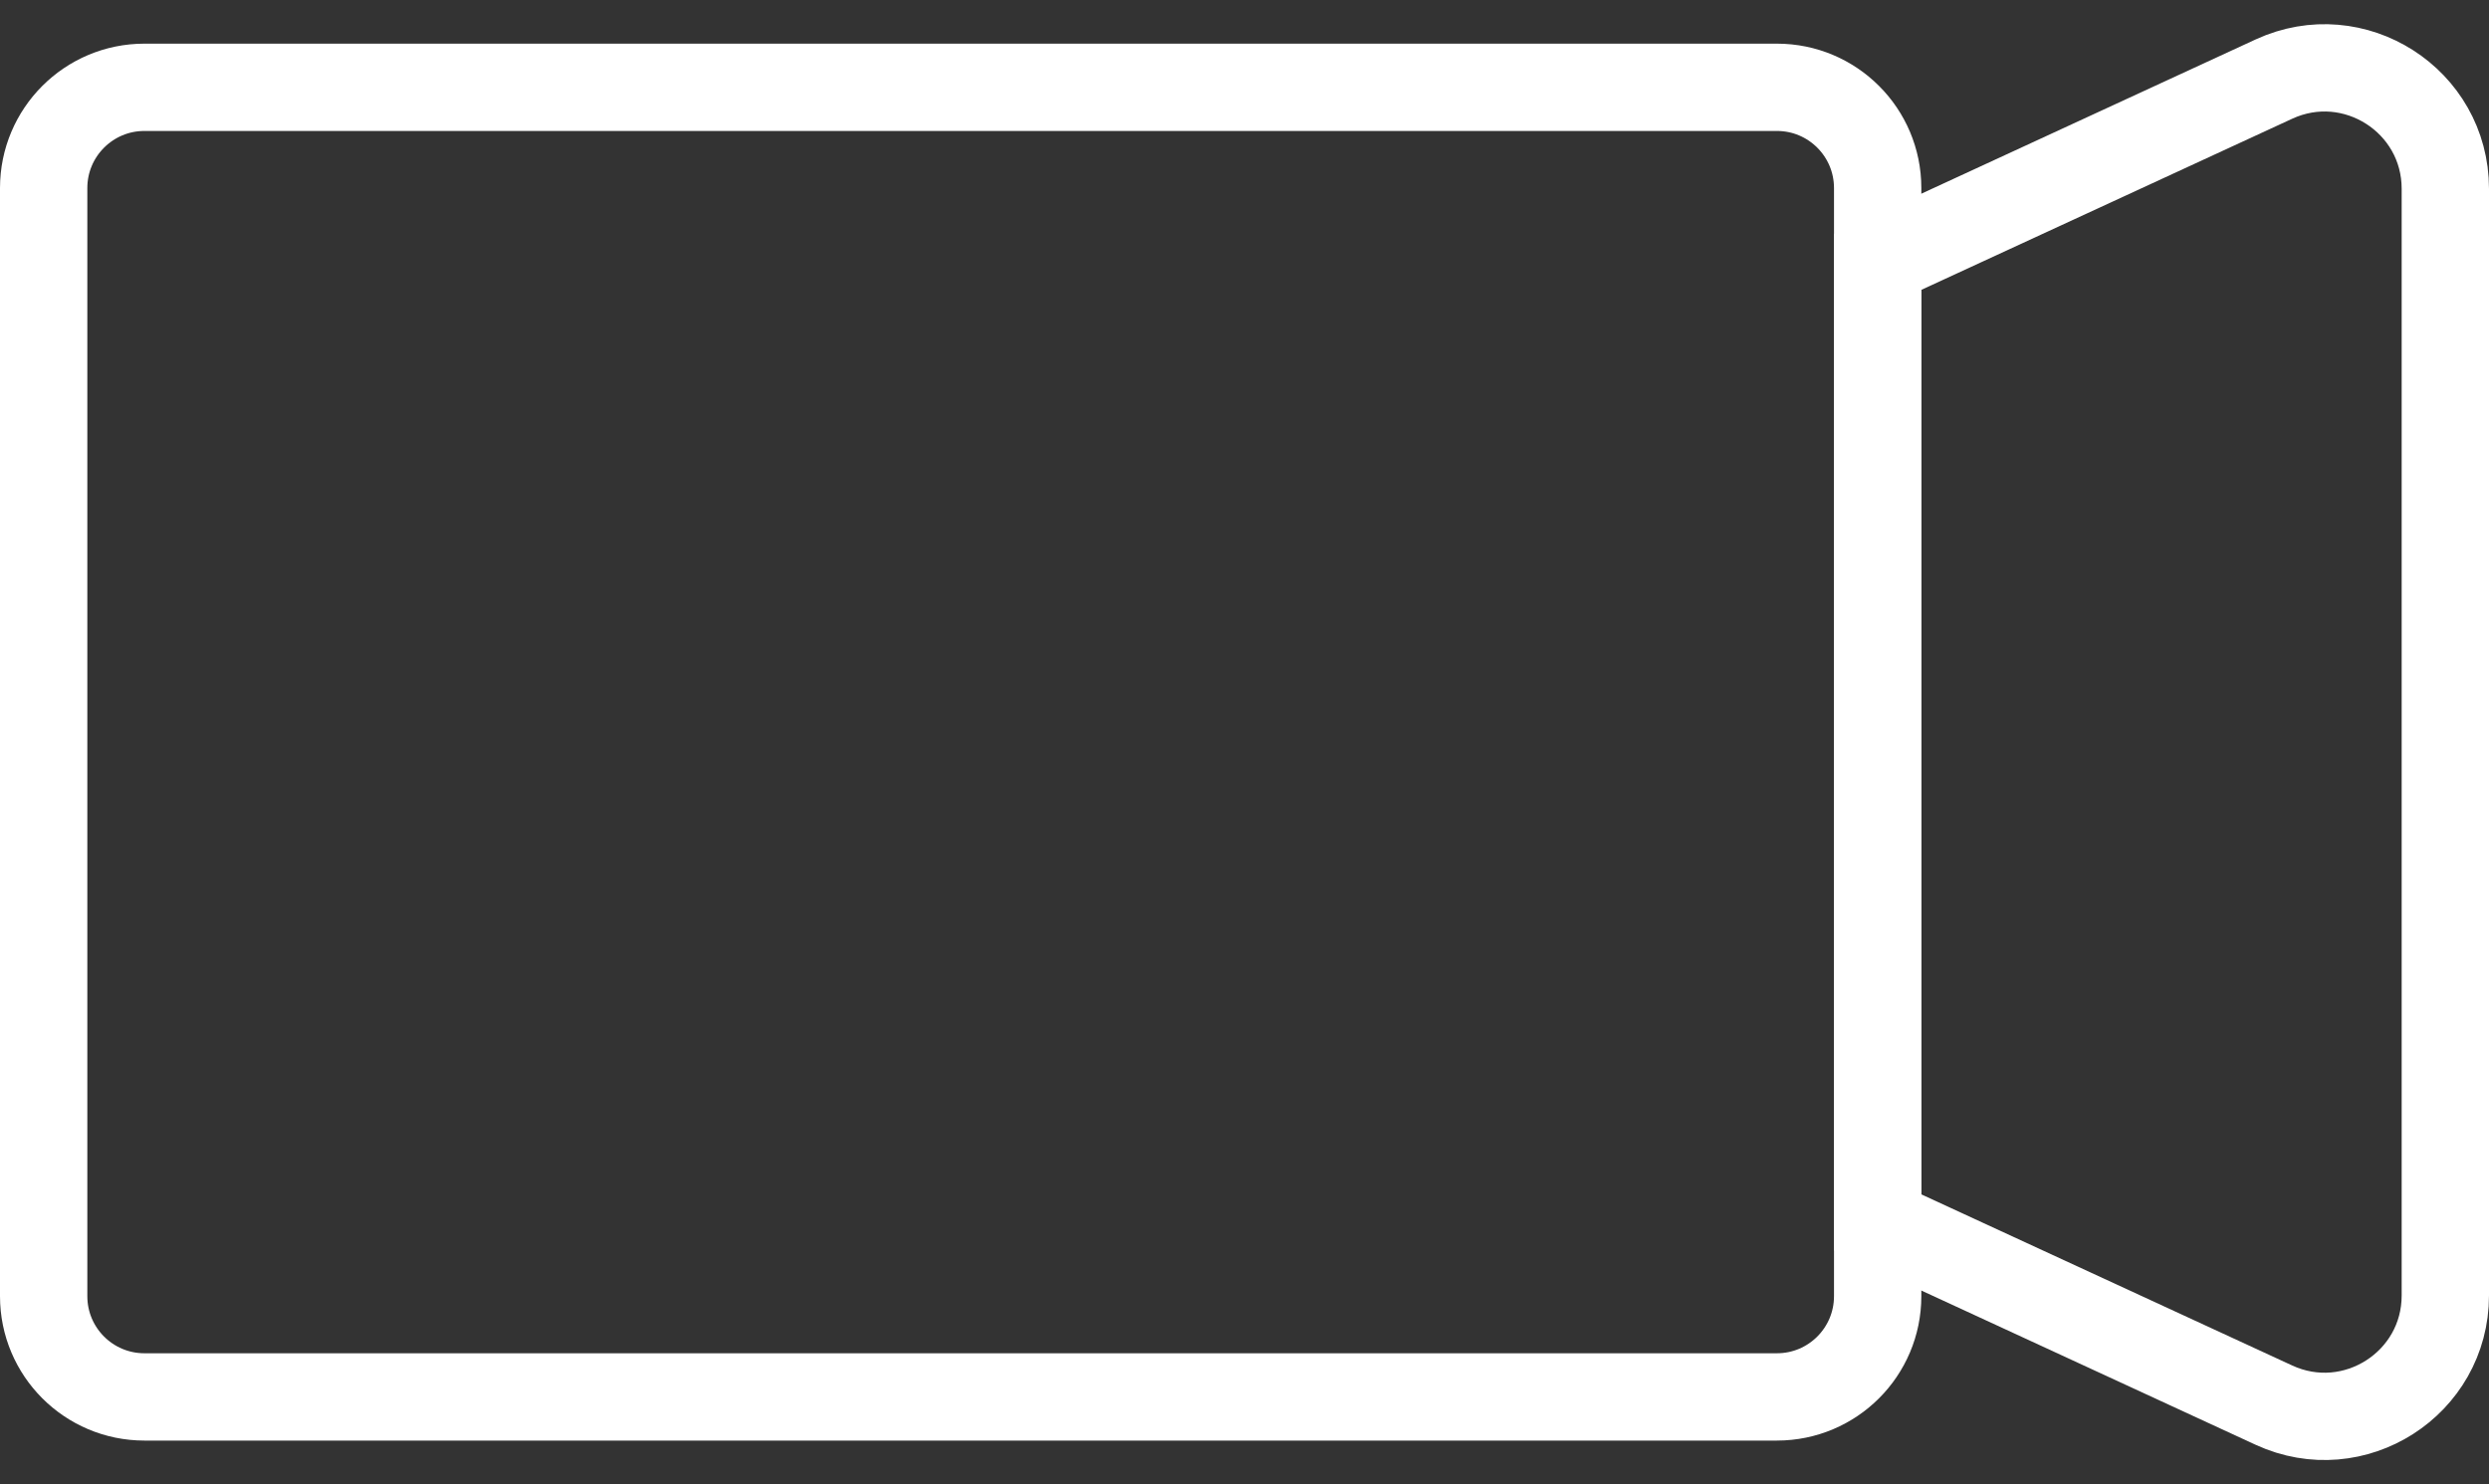 <?xml version="1.0" encoding="UTF-8" standalone="no"?>
<svg width="57px" height="34px" viewBox="0 0 57 34" version="1.1" xmlns="http://www.w3.org/2000/svg" xmlns:xlink="http://www.w3.org/1999/xlink">
    <rect x="0" y="0" width="57" height="34" fill="#333333" stroke="none"/>
    <title>Turn Webcam Off</title>
    <defs></defs>
    <g id="Page-1" stroke="none" stroke-width="1" fill="none" fill-rule="evenodd" stroke-linecap="round">
        <g id="Movie-Camera" transform="translate(1, -1)" stroke="#FFFFFF" stroke-width="2">
            <path d="M39.693,33 L2.307,33 C1.033,33 0,31.967 0,30.693 L0,5.307 C0,4.033 1.033,3 2.307,3 L39.693,3 C40.967,3 42,4.033 42,5.307 L42,30.693 C42,31.967 40.967,33 39.693,33 L39.693,33 Z" id="Stroke-2"></path>
            <path d="M51.074,33.188 L42,29 L42,7 L51.074,2.812 C52.907,1.966 55,3.305 55,5.324 L55,30.676 C55,32.695 52.907,34.034 51.074,33.188 L51.074,33.188 Z" id="Stroke-4"></path>
        </g>
    </g>
</svg>